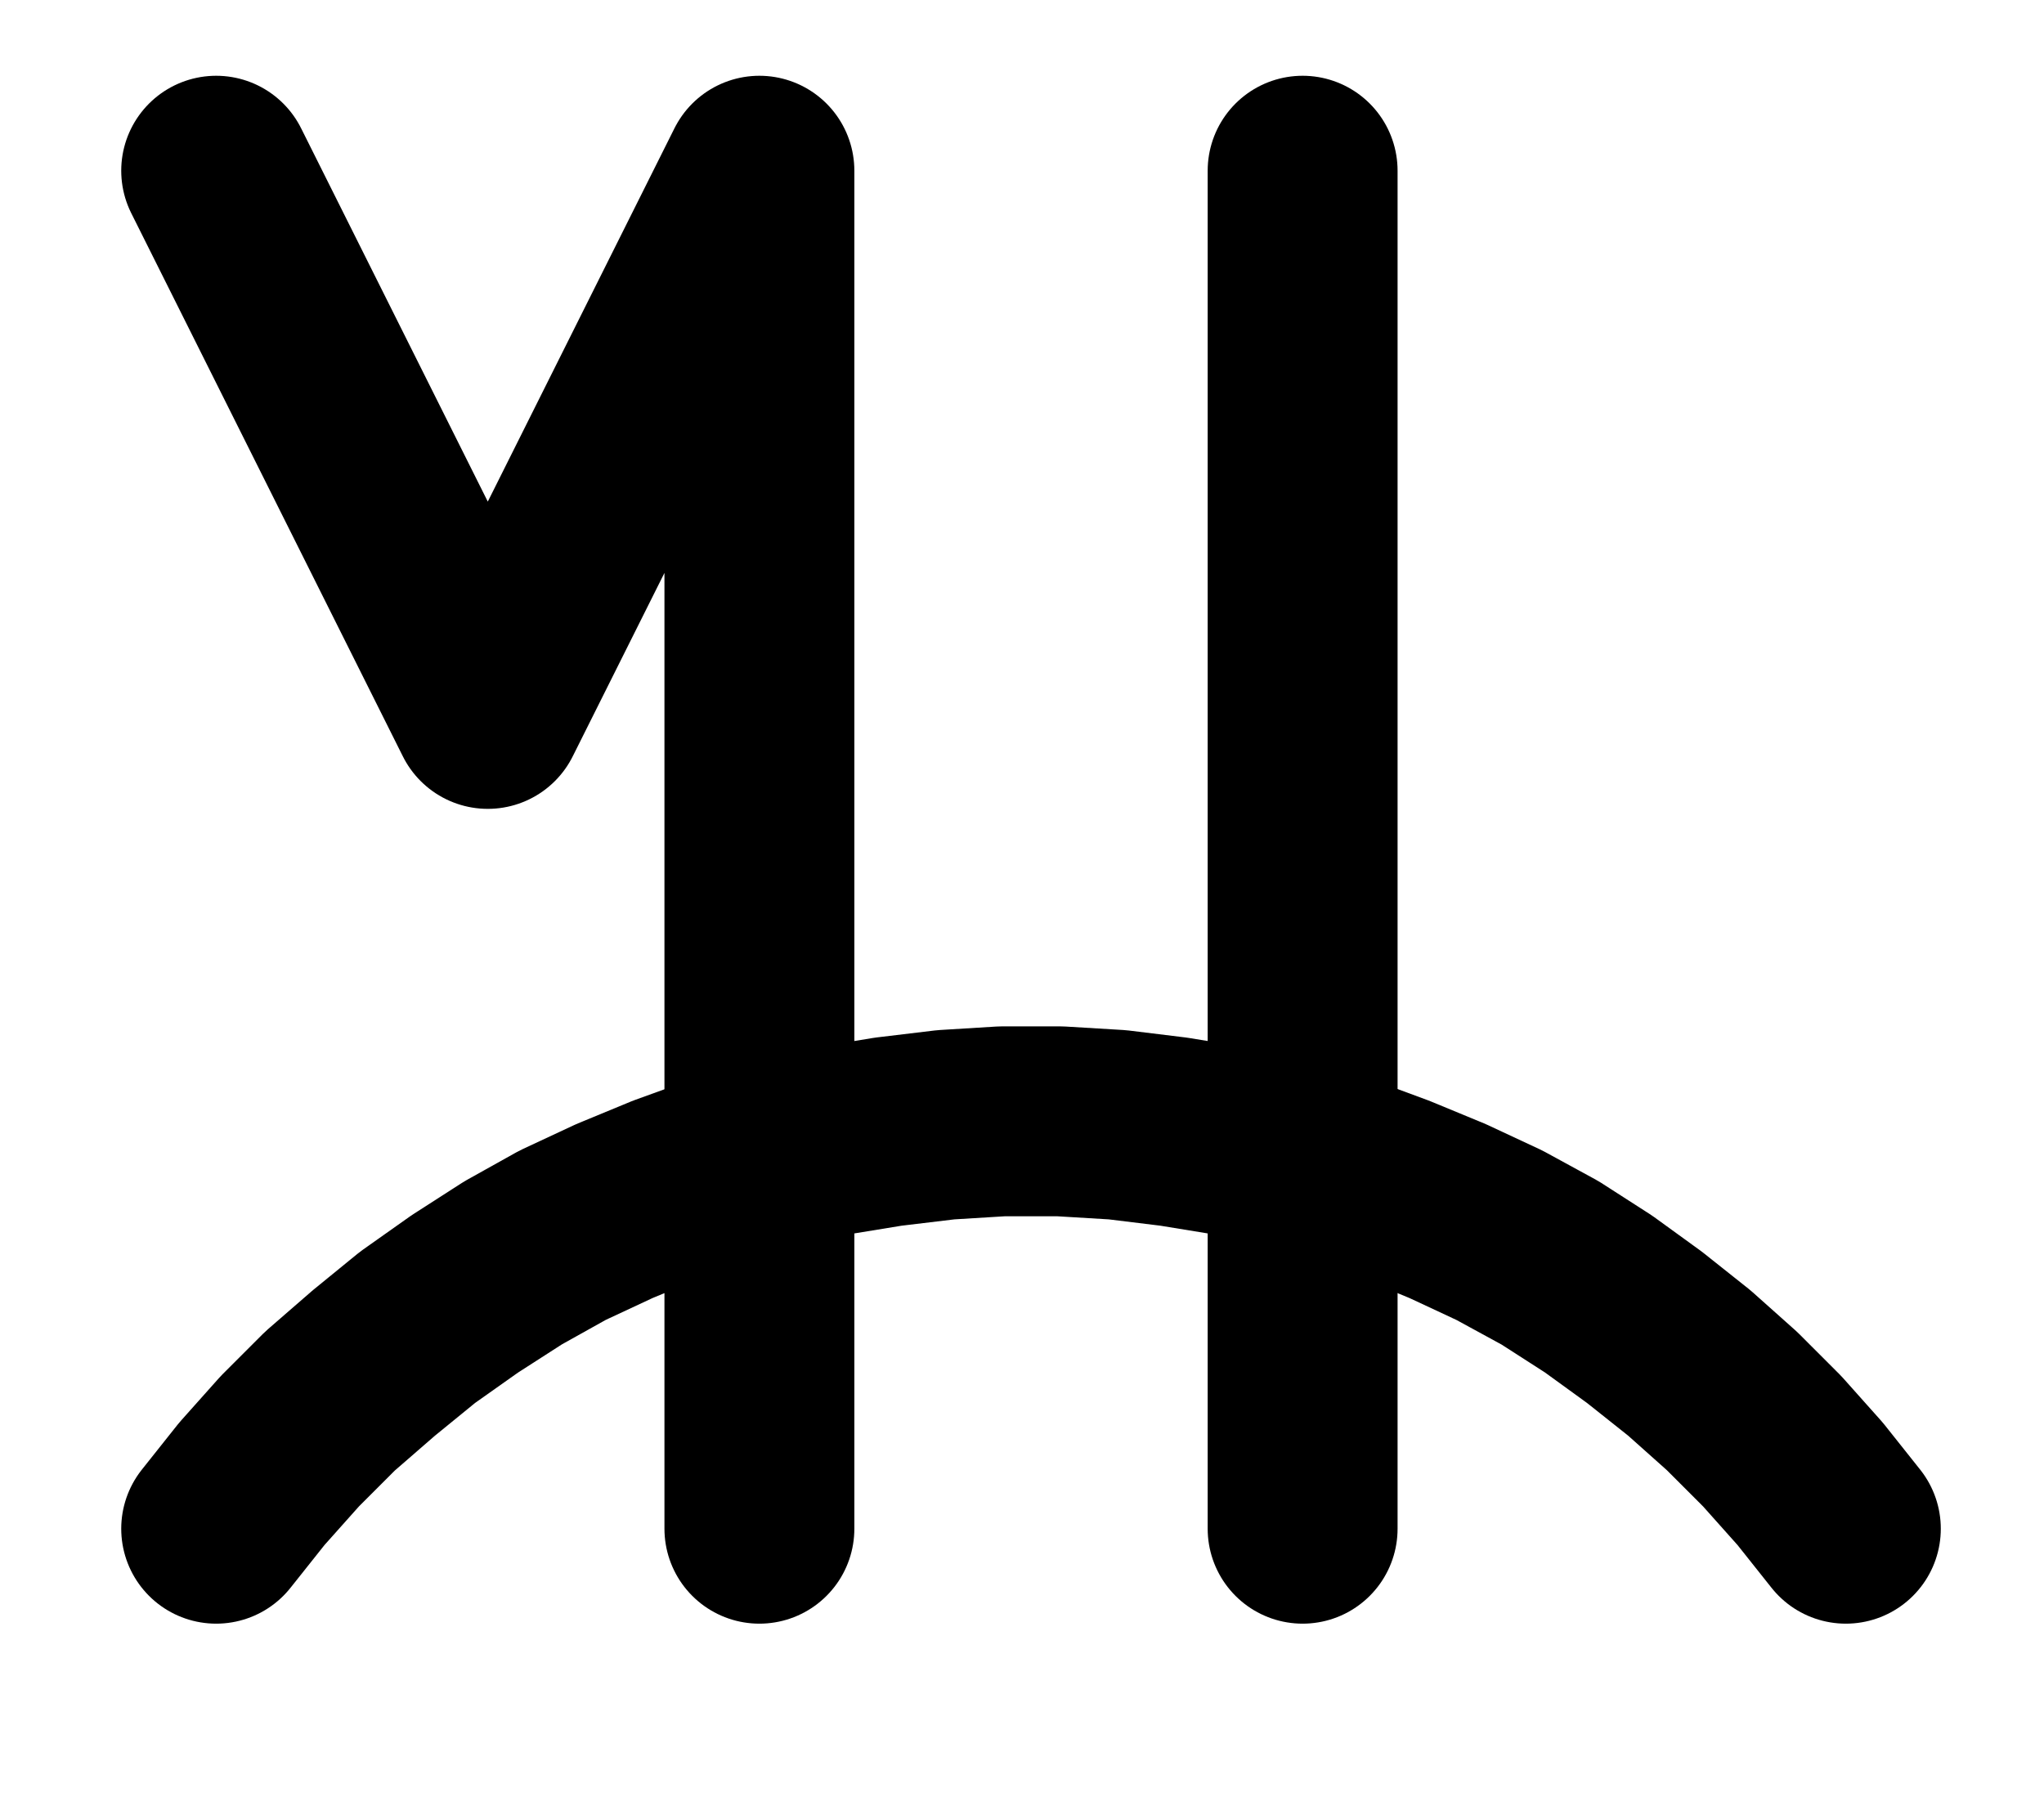 <?xml version="1.0" encoding="UTF-8" standalone="no"?>
<!-- Created with Inkscape (http://www.inkscape.org/) -->

<svg
   version="1.1"
   id="svg1"
   width="284.16"
   height="252.28"
   viewBox="0 0 284.16 252.28"
   sodipodi:docname="ConjunctionJupiterSaturn3.pdf"
   xmlns:inkscape="http://www.inkscape.org/namespaces/inkscape"
   xmlns:sodipodi="http://sodipodi.sourceforge.net/DTD/sodipodi-0.dtd"
   xmlns="http://www.w3.org/2000/svg"
   xmlns:svg="http://www.w3.org/2000/svg">
  <defs
     id="defs1">
    <clipPath
       clipPathUnits="userSpaceOnUse"
       id="clipPath2">
      <path
         d="M 0,0.16 V 1122.56 H 793.6 V 0.16 Z"
         transform="translate(3.3333334e-6)"
         clip-rule="evenodd"
         id="path2" />
    </clipPath>
    <clipPath
       clipPathUnits="userSpaceOnUse"
       id="clipPath4">
      <path
         d="M 0,0.16 V 1122.56 H 793.6 V 0.16 Z"
         transform="translate(3.3333334e-6)"
         clip-rule="evenodd"
         id="path4" />
    </clipPath>
    <clipPath
       clipPathUnits="userSpaceOnUse"
       id="clipPath6">
      <path
         d="M 0,0.16 V 1122.56 H 793.6 V 0.16 Z"
         transform="translate(-510.08,-655.68)"
         clip-rule="evenodd"
         id="path6" />
    </clipPath>
  </defs>
  <sodipodi:namedview
     id="namedview1"
     pagecolor="#505050"
     bordercolor="#eeeeee"
     borderopacity="1"
     inkscape:showpageshadow="0"
     inkscape:pageopacity="0"
     inkscape:pagecheckerboard="0"
     inkscape:deskcolor="#505050">
    <inkscape:page
       x="0"
       y="0"
       inkscape:label="1"
       id="page1"
       width="284.16"
       height="252.28"
       margin="0"
       bleed="0" />
  </sodipodi:namedview>
  <g
     id="g1"
     inkscape:groupmode="layer"
     inkscape:label="1">
    <path
       id="path1"
       d="M 283.52,466.88 321.28,542.4 359.04,466.88 v 188.8"
       style="fill:none;stroke:#000000;stroke-width:26.4;stroke-linecap:round;stroke-linejoin:round;stroke-miterlimit:10;stroke-dasharray:none;stroke-opacity:1"
       transform="translate(-253.467,-443.147)"
       clip-path="url(#clipPath2)" />
    <path
       id="path3"
       d="M 434.56,466.88 V 655.68"
       style="fill:none;stroke:#000000;stroke-width:26.4;stroke-linecap:round;stroke-linejoin:round;stroke-miterlimit:10;stroke-dasharray:none;stroke-opacity:1"
       transform="translate(-253.467,-443.147)"
       clip-path="url(#clipPath4)" />
    <path
       id="path5"
       d="m 0,0 -4.96,-6.24 -5.28,-5.92 -5.6,-5.6 -5.92,-5.28 L -28,-28 l -6.4,-4.64 -6.72,-4.32 -7.04,-3.84 -7.2,-3.36 -7.36,-3.04 -7.36,-2.72 -7.68,-2.24 -7.84,-1.76 -7.84,-1.28 L -101.28,-56.16 l -8,-0.48 h -8 l -7.84,0.48 -8,0.96 -7.84,1.28 -7.68,1.76 -7.68,2.24 -7.52,2.72 -7.36,3.04 -7.2,3.36 -6.88,3.84 -6.72,4.32 -6.56,4.64 -6.08,4.96 -6.08,5.28 -5.6,5.6 -5.28,5.92 L -226.56,0"
       style="fill:none;stroke:#000000;stroke-width:26.4;stroke-linecap:round;stroke-linejoin:round;stroke-miterlimit:10;stroke-dasharray:none;stroke-opacity:1"
       transform="translate(256.613,212.533)"
       clip-path="url(#clipPath6)" />
  </g>
</svg>
